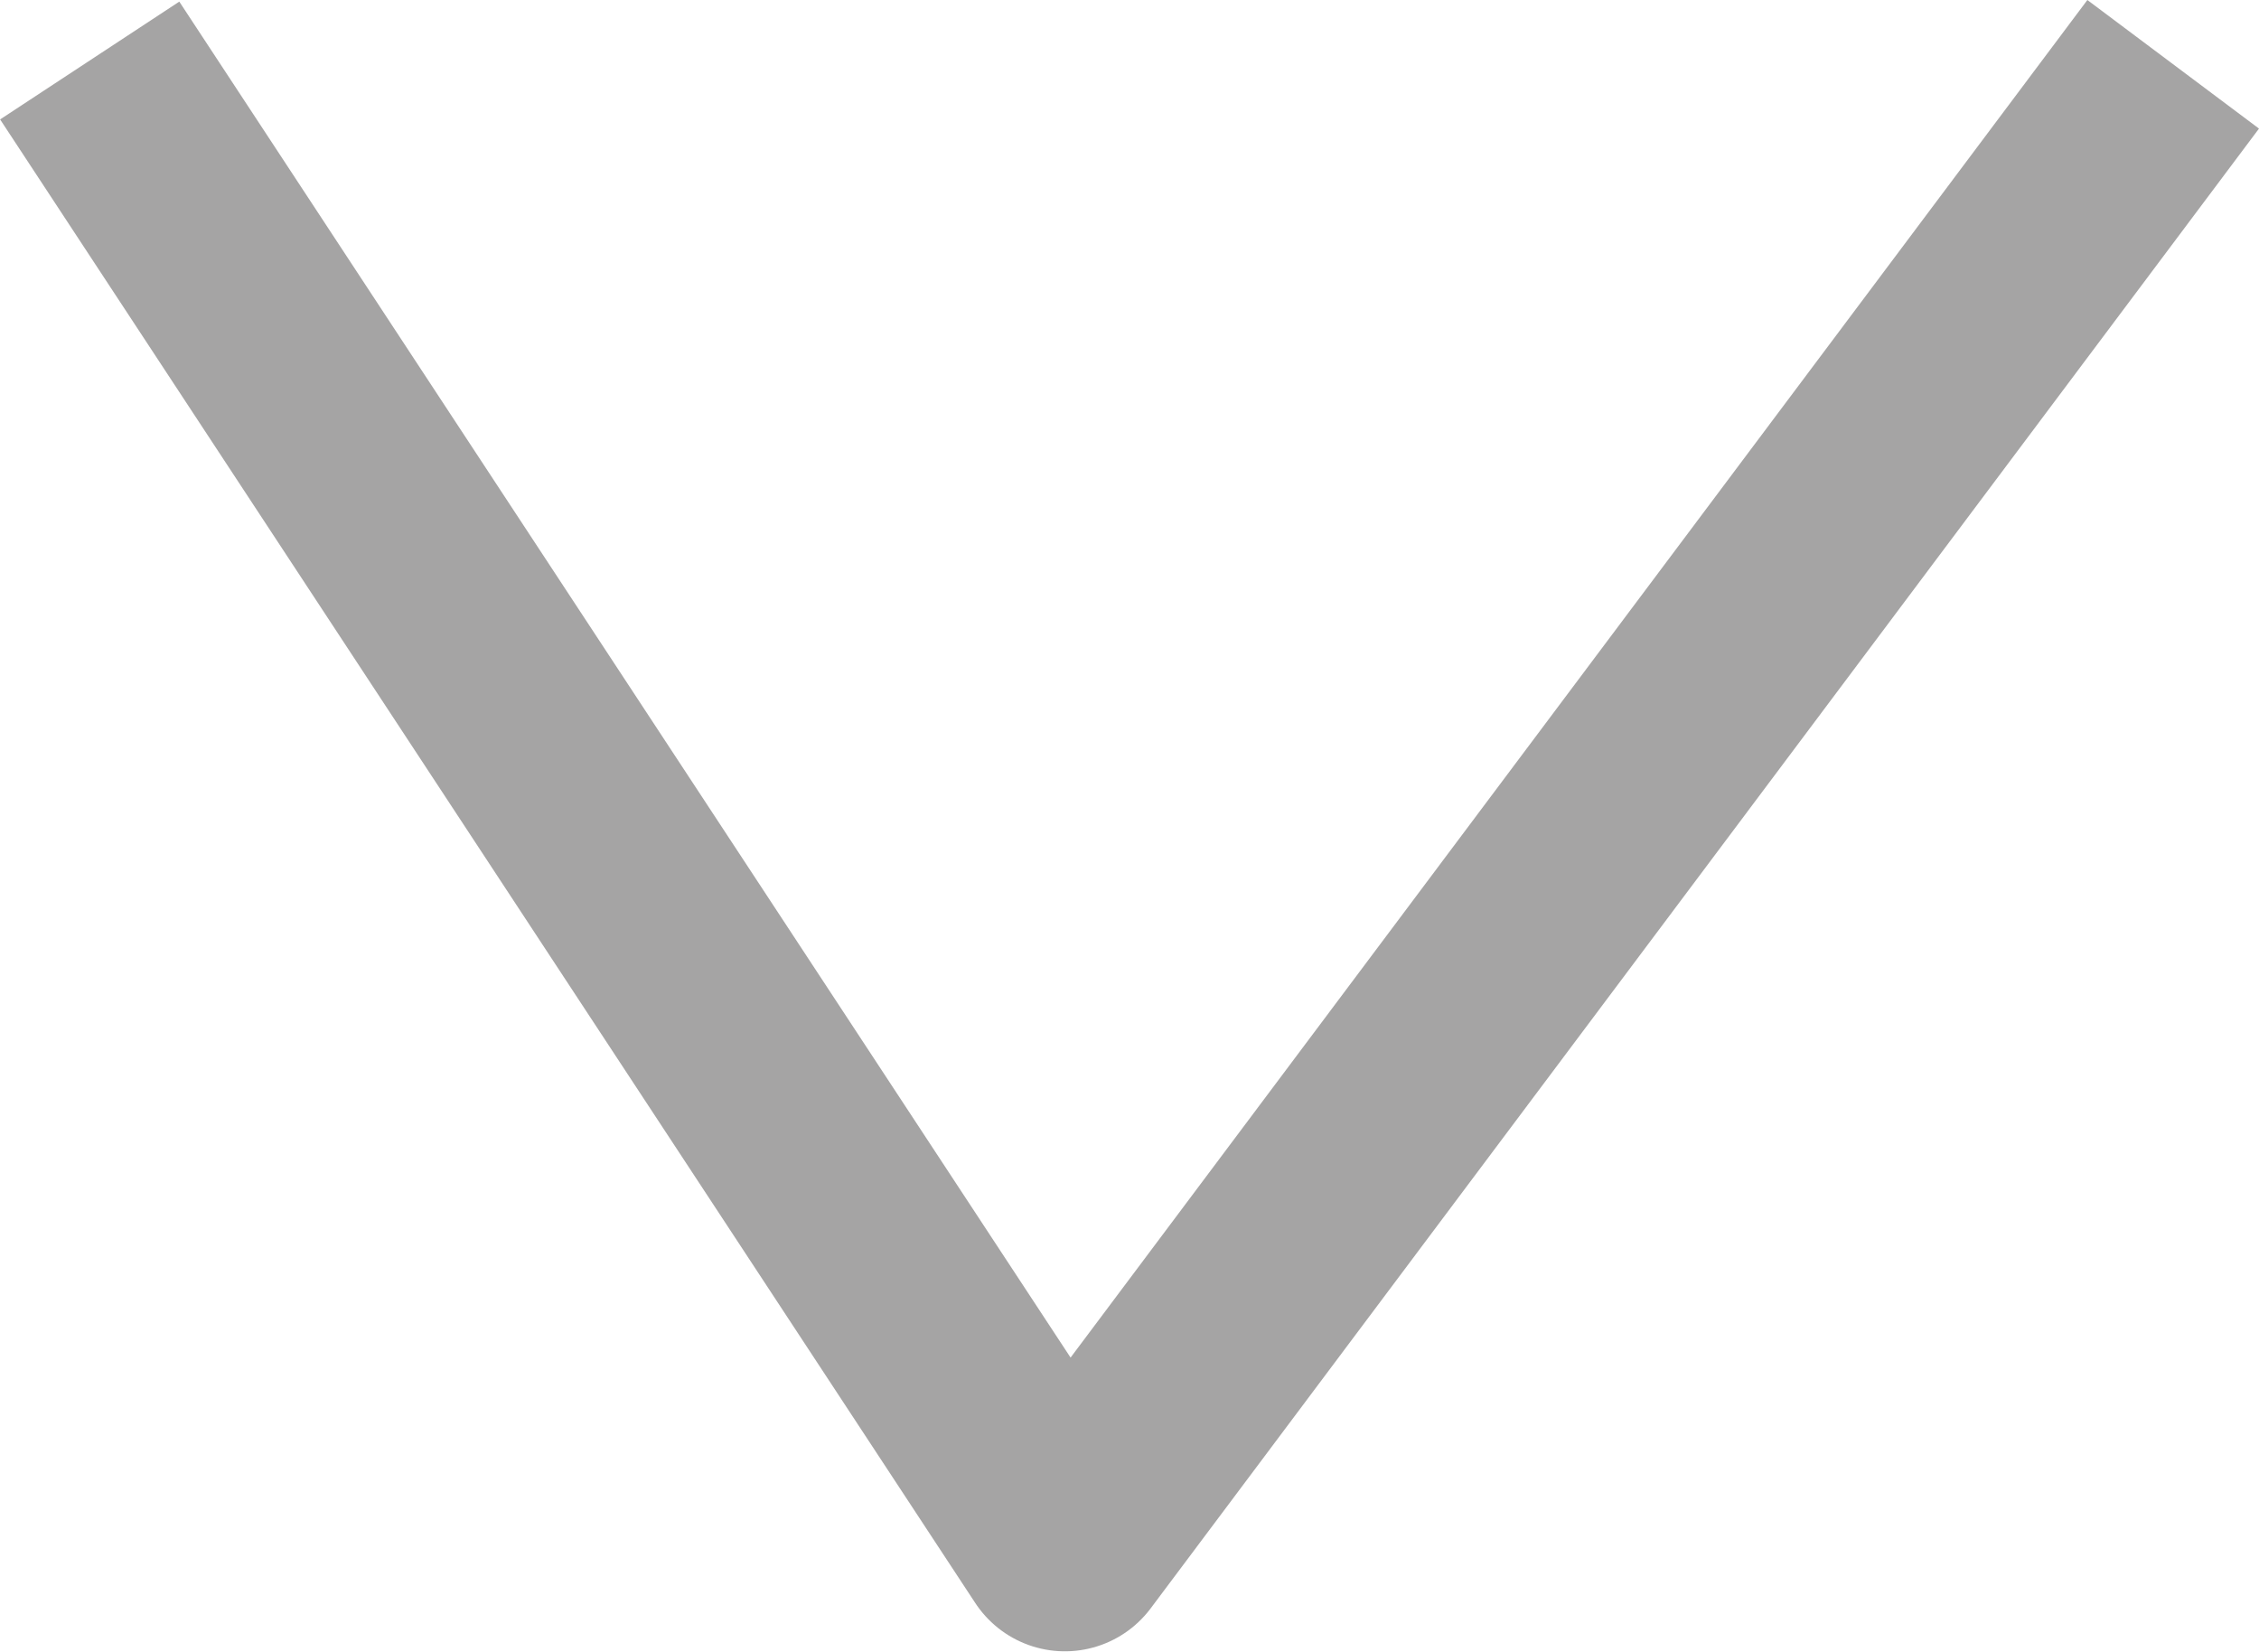 <svg xmlns="http://www.w3.org/2000/svg" width="10.535" height="7.704" viewBox="0 0 10.535 7.704">
  <path id="Path_227" data-name="Path 227" d="M-23096.354,61.063l4.273,6.5,4.869-6.5" transform="translate(23097.047 -60.363)" fill="none" stroke="#a5a4a4" stroke-linecap="square" stroke-linejoin="round" stroke-width="1"/>
</svg>
